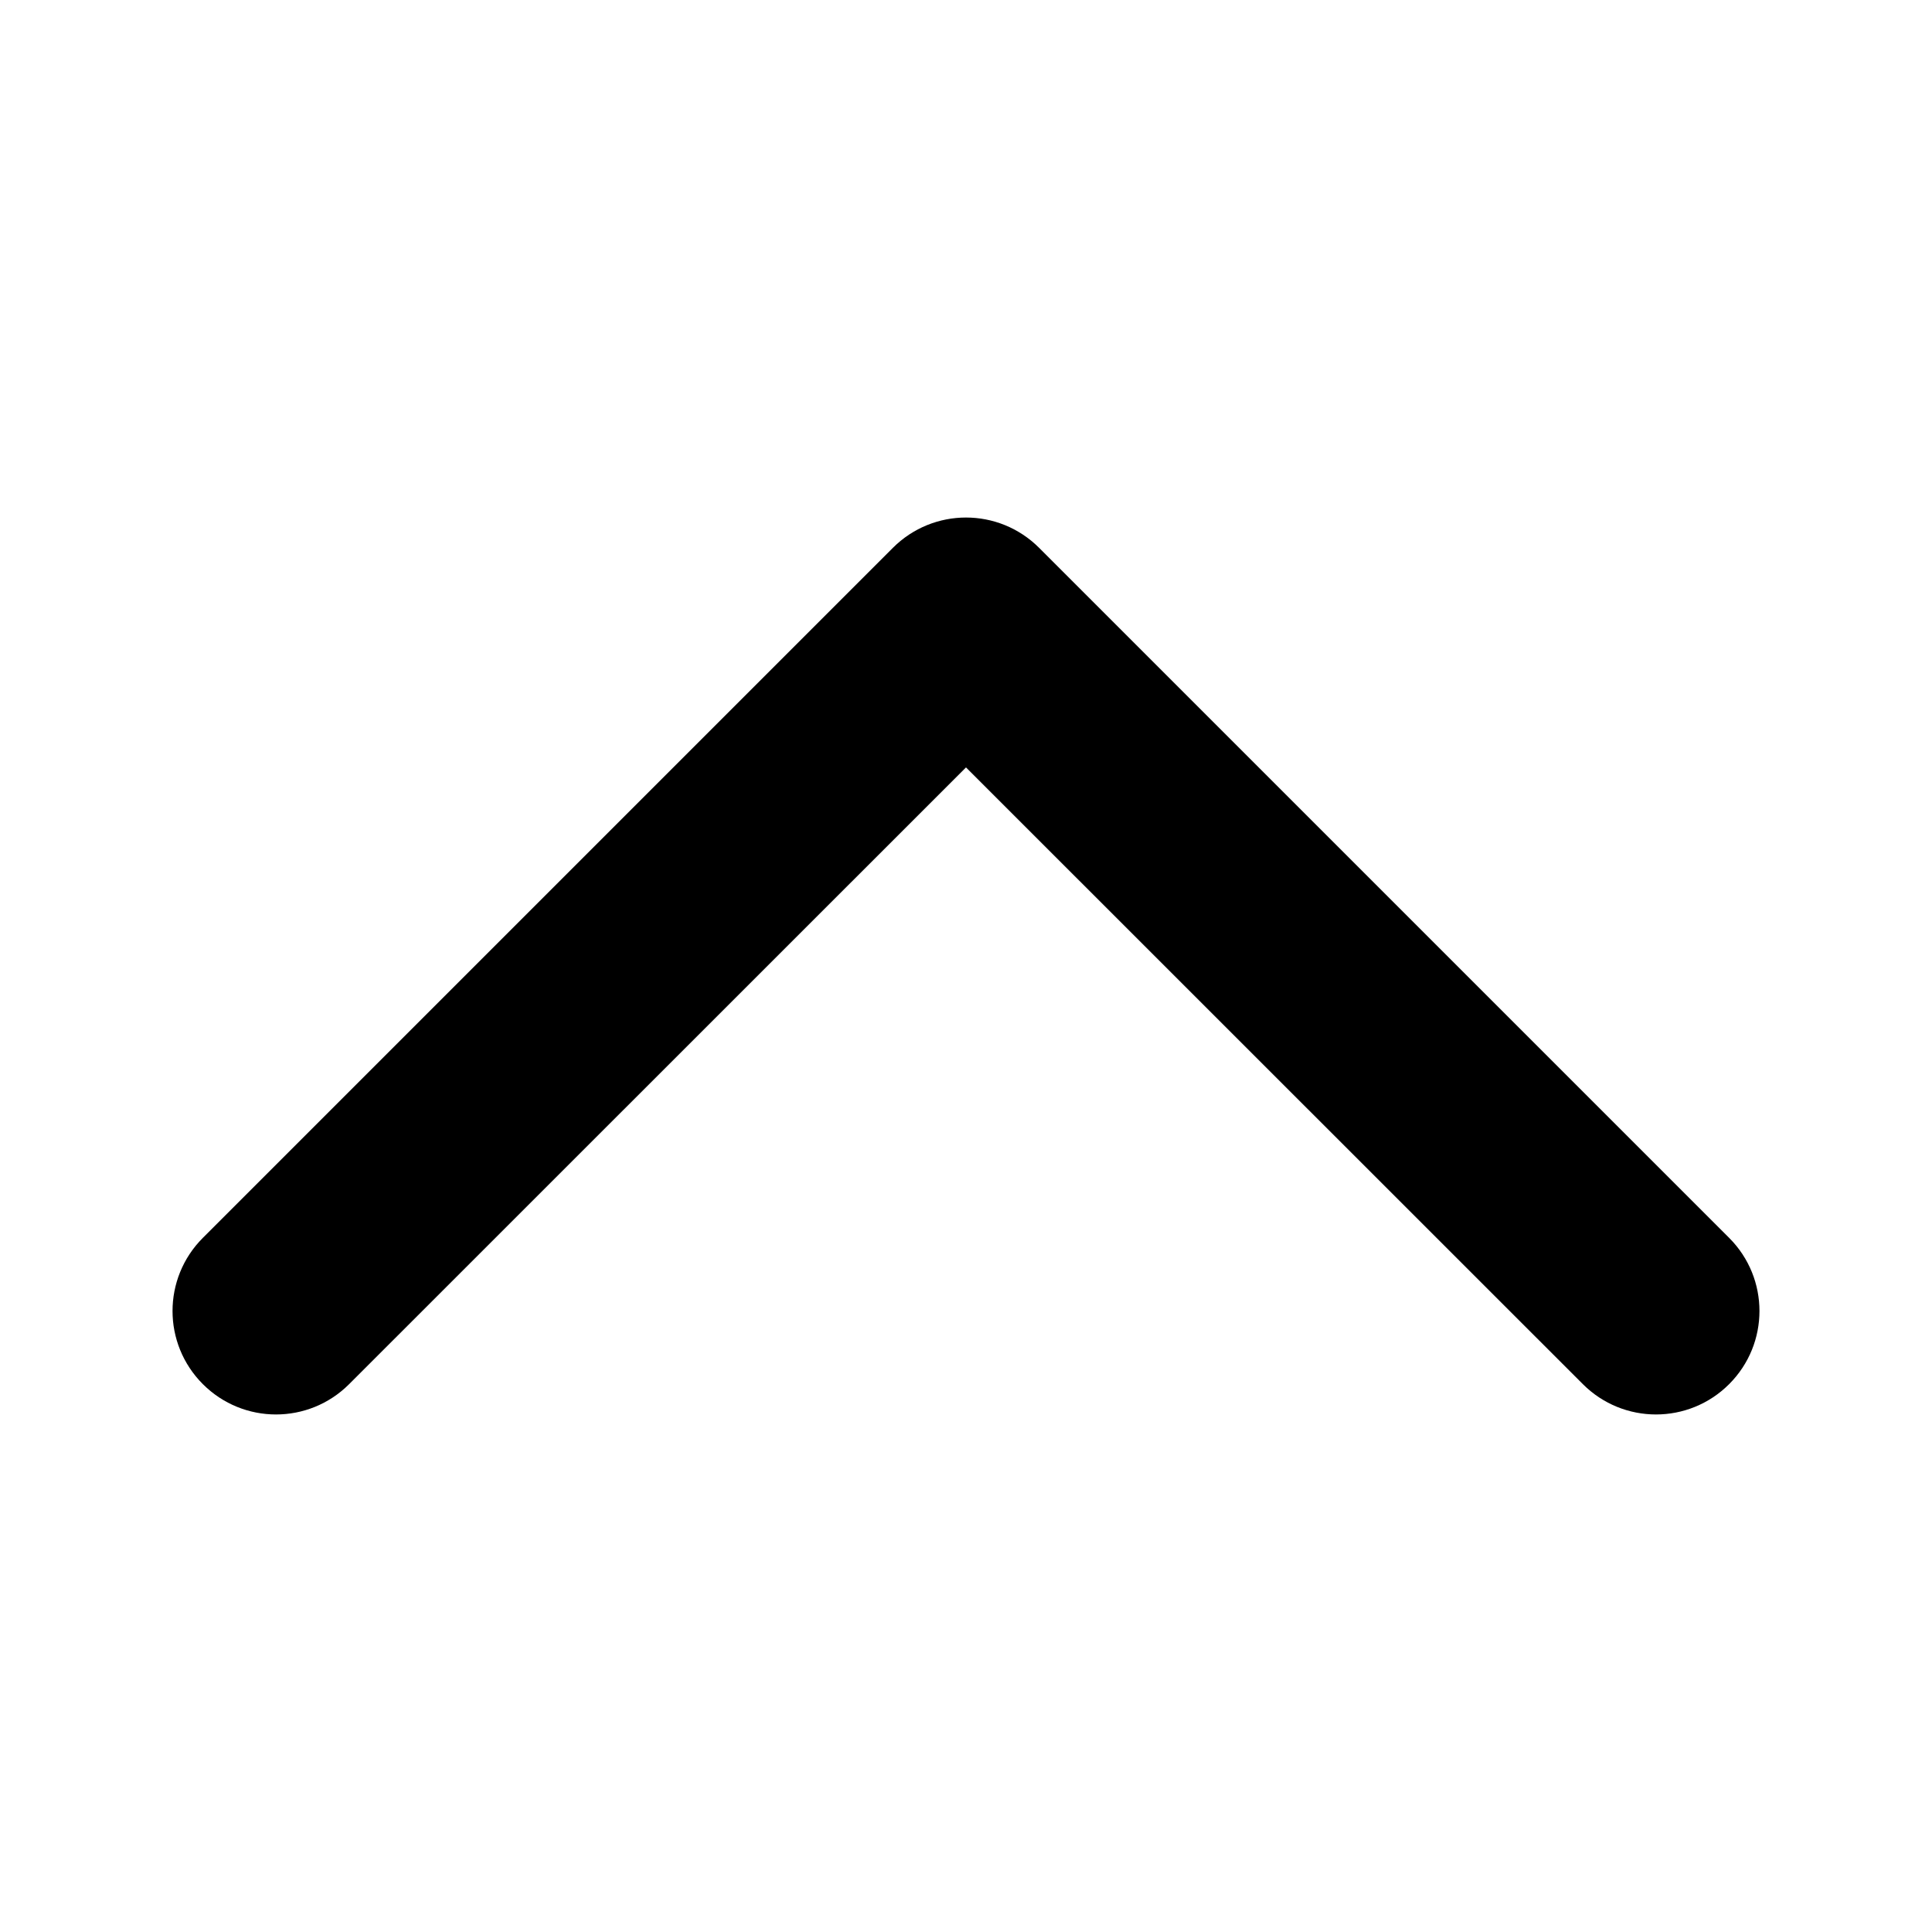 <svg width="14" height="14" viewBox="0 0 14 14" fill="none" xmlns="http://www.w3.org/2000/svg">
<g id="chevron-up">
<path id="Vector" fill-rule="evenodd" clip-rule="evenodd" d="M6.47 3.97C6.763 3.677 7.237 3.677 7.53 3.97L12.53 8.97C12.823 9.263 12.823 9.737 12.53 10.03C12.237 10.323 11.763 10.323 11.47 10.03L7 5.561L2.53 10.03C2.237 10.323 1.763 10.323 1.47 10.03C1.177 9.737 1.177 9.263 1.47 8.97L6.47 3.97Z" fill="black"/>
</g>
</svg>
